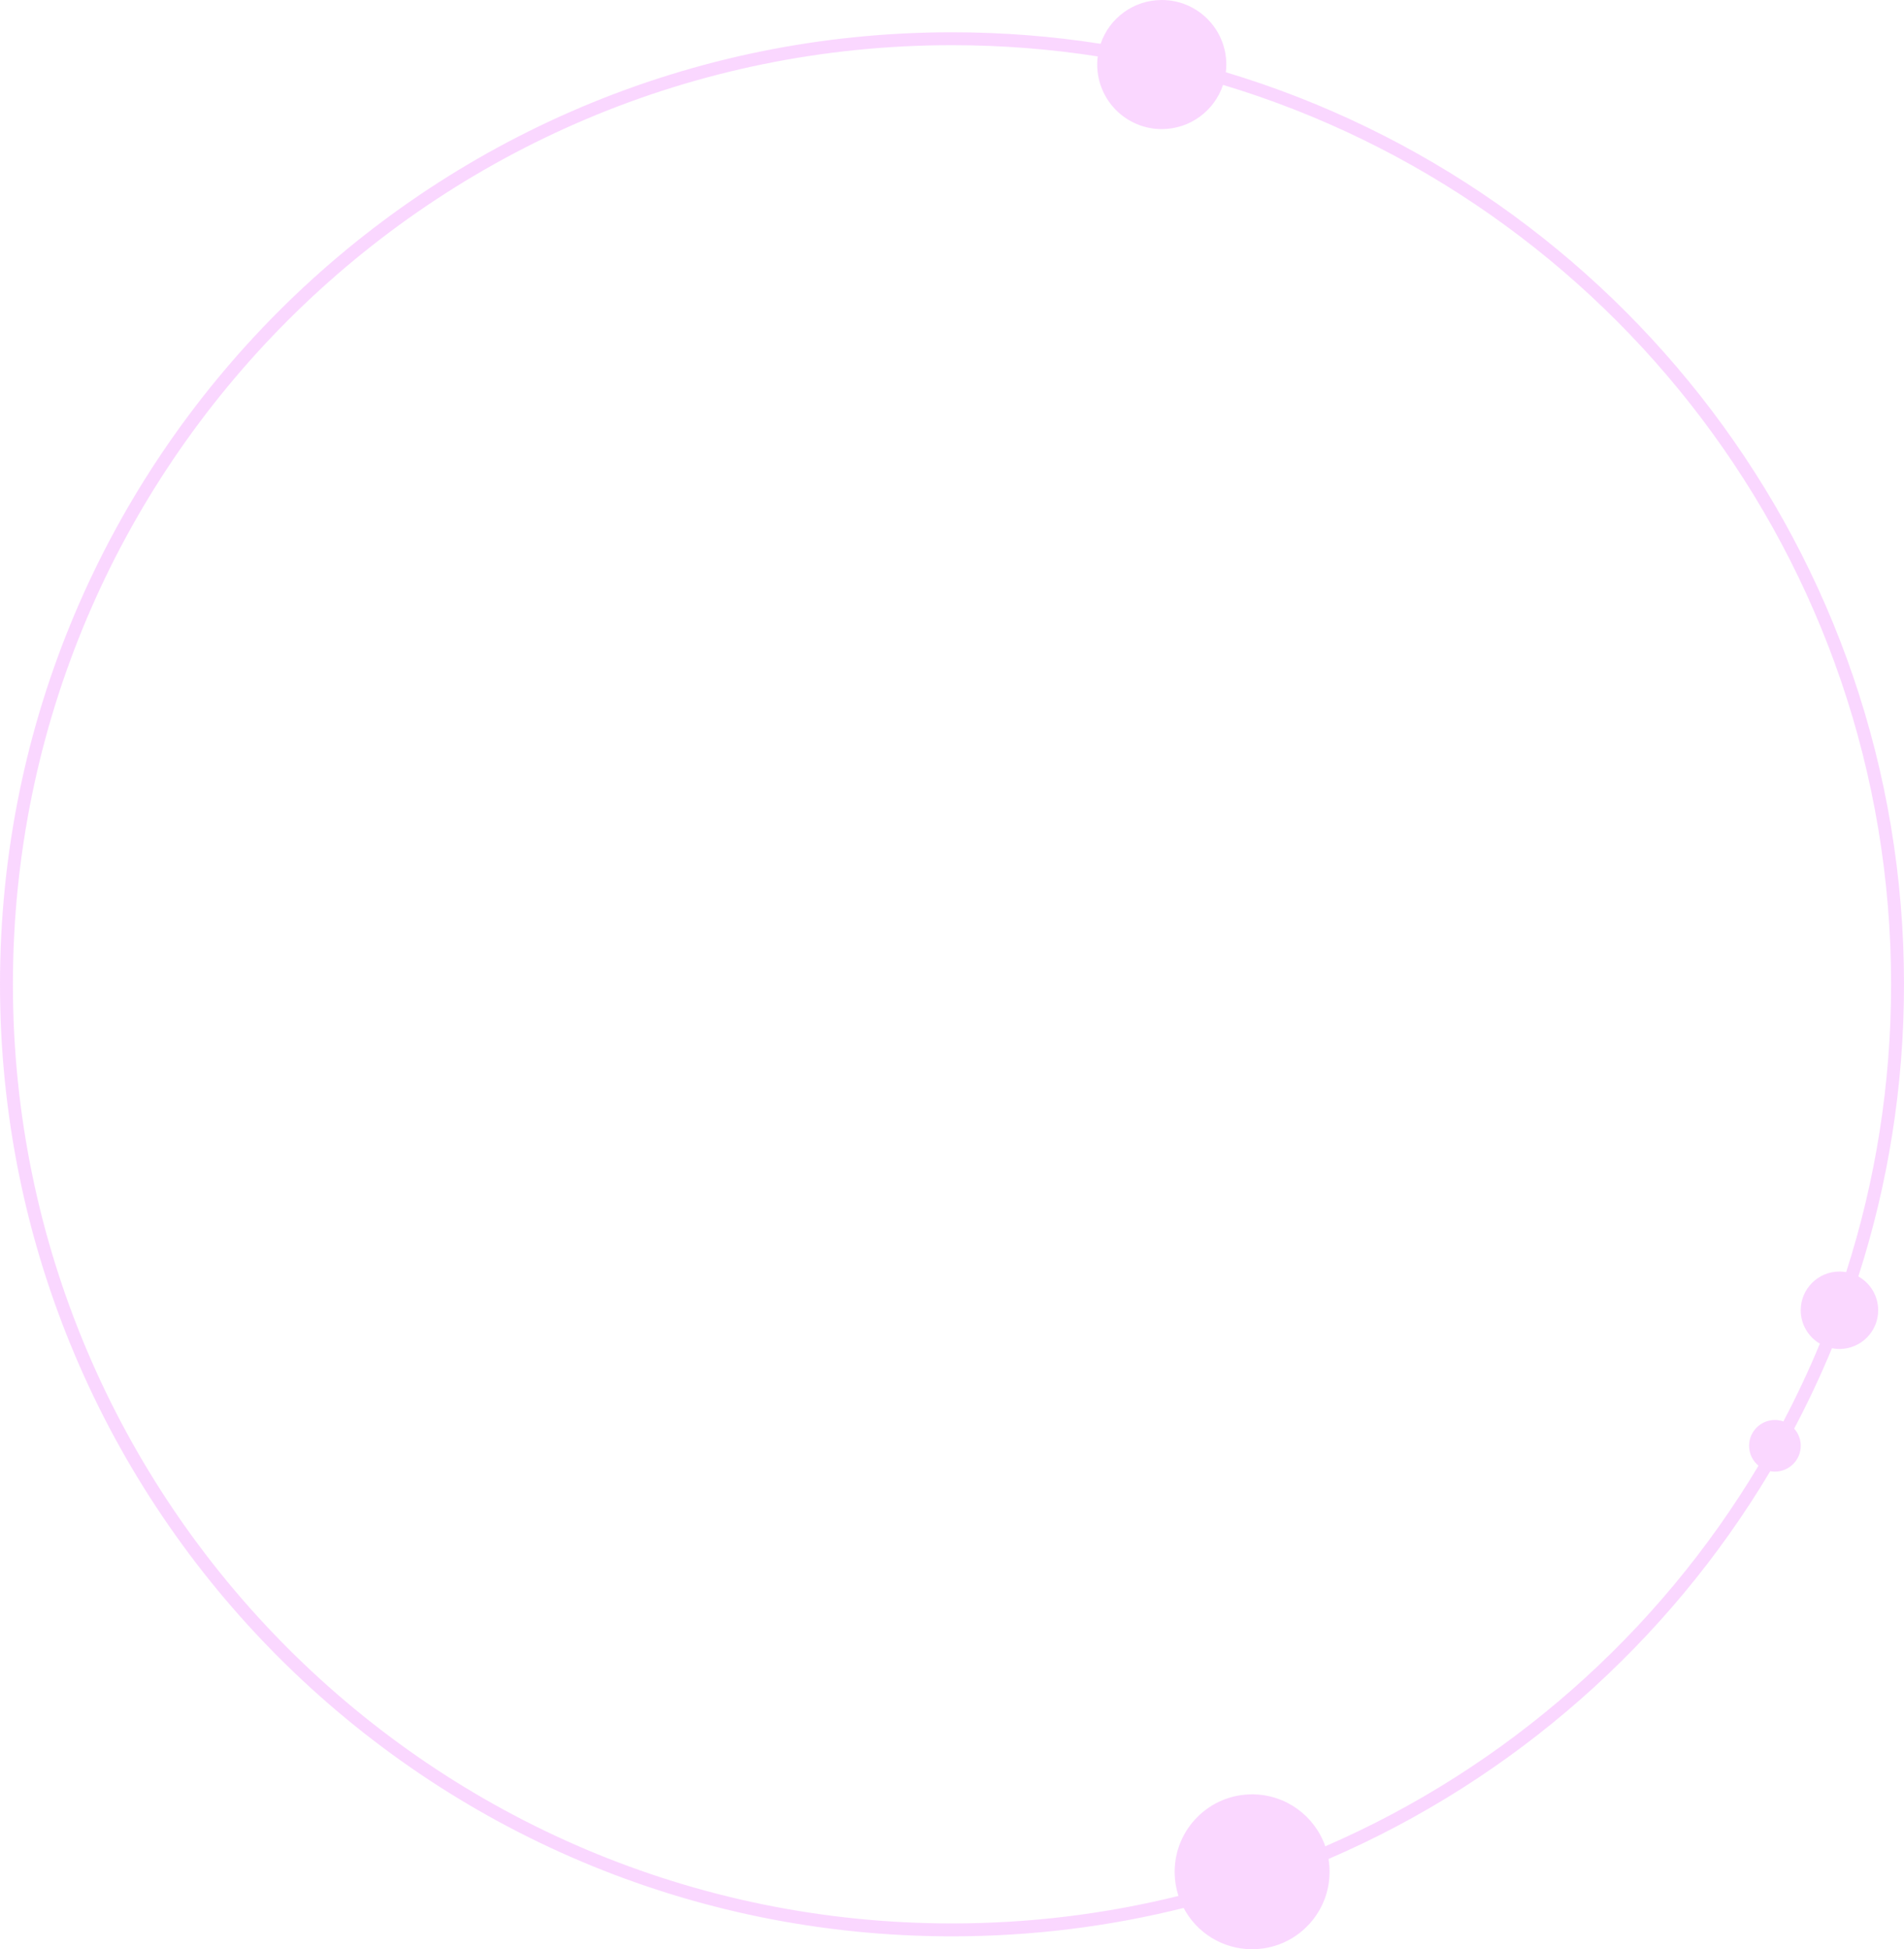 <svg width="295" height="302" viewBox="0 0 295 302" fill="none" xmlns="http://www.w3.org/2000/svg">
<path fill-rule="evenodd" clip-rule="evenodd" d="M189.493 13.152C188.173 17.13 184.422 20 180 20C174.477 20 170 15.523 170 10C170 9.574 170.027 9.154 170.078 8.741C162.72 7.595 155.18 7 147.5 7C67.143 7 2 72.143 2 152.5C2 232.857 67.143 298 147.5 298C159.6 298 171.355 296.523 182.594 293.74C182.209 292.563 182 291.306 182 290C182 283.373 187.373 278 194 278C199.244 278 203.703 281.364 205.335 286.052C233.403 273.88 256.882 253.12 272.455 227.086C271.566 226.352 271 225.242 271 224C271 221.791 272.791 220 275 220C275.46 220 275.902 220.078 276.313 220.22C278.374 216.308 280.262 212.291 281.967 208.178C280.192 207.136 279 205.207 279 203C279 199.686 281.686 197 285 197C285.355 197 285.702 197.031 286.04 197.09C290.559 183.038 293 168.054 293 152.5C293 86.742 249.378 31.173 189.493 13.152ZM170.527 6.787C171.866 2.84 175.601 0 180 0C185.523 0 190 4.477 190 10C190 10.404 189.976 10.802 189.929 11.194C250.71 29.418 295 85.787 295 152.5C295 168.289 292.519 183.499 287.926 197.761C289.76 198.787 291 200.749 291 203C291 206.314 288.314 209 285 209C284.603 209 284.214 208.961 283.838 208.888C282.077 213.142 280.122 217.295 277.985 221.338C278.616 222.045 279 222.978 279 224C279 226.209 277.209 228 275 228C274.753 228 274.512 227.978 274.277 227.935C258.437 254.5 234.483 275.666 205.837 288.015C205.944 288.66 206 289.324 206 290C206 296.627 200.627 302 194 302C189.397 302 185.399 299.408 183.386 295.604C171.899 298.475 159.877 300 147.5 300C66.038 300 0 233.962 0 152.5C0 71.038 66.038 5 147.5 5C155.333 5 163.024 5.611 170.527 6.787Z" fill="#F6B1FF" fill-opacity="0.5"/>
</svg>
